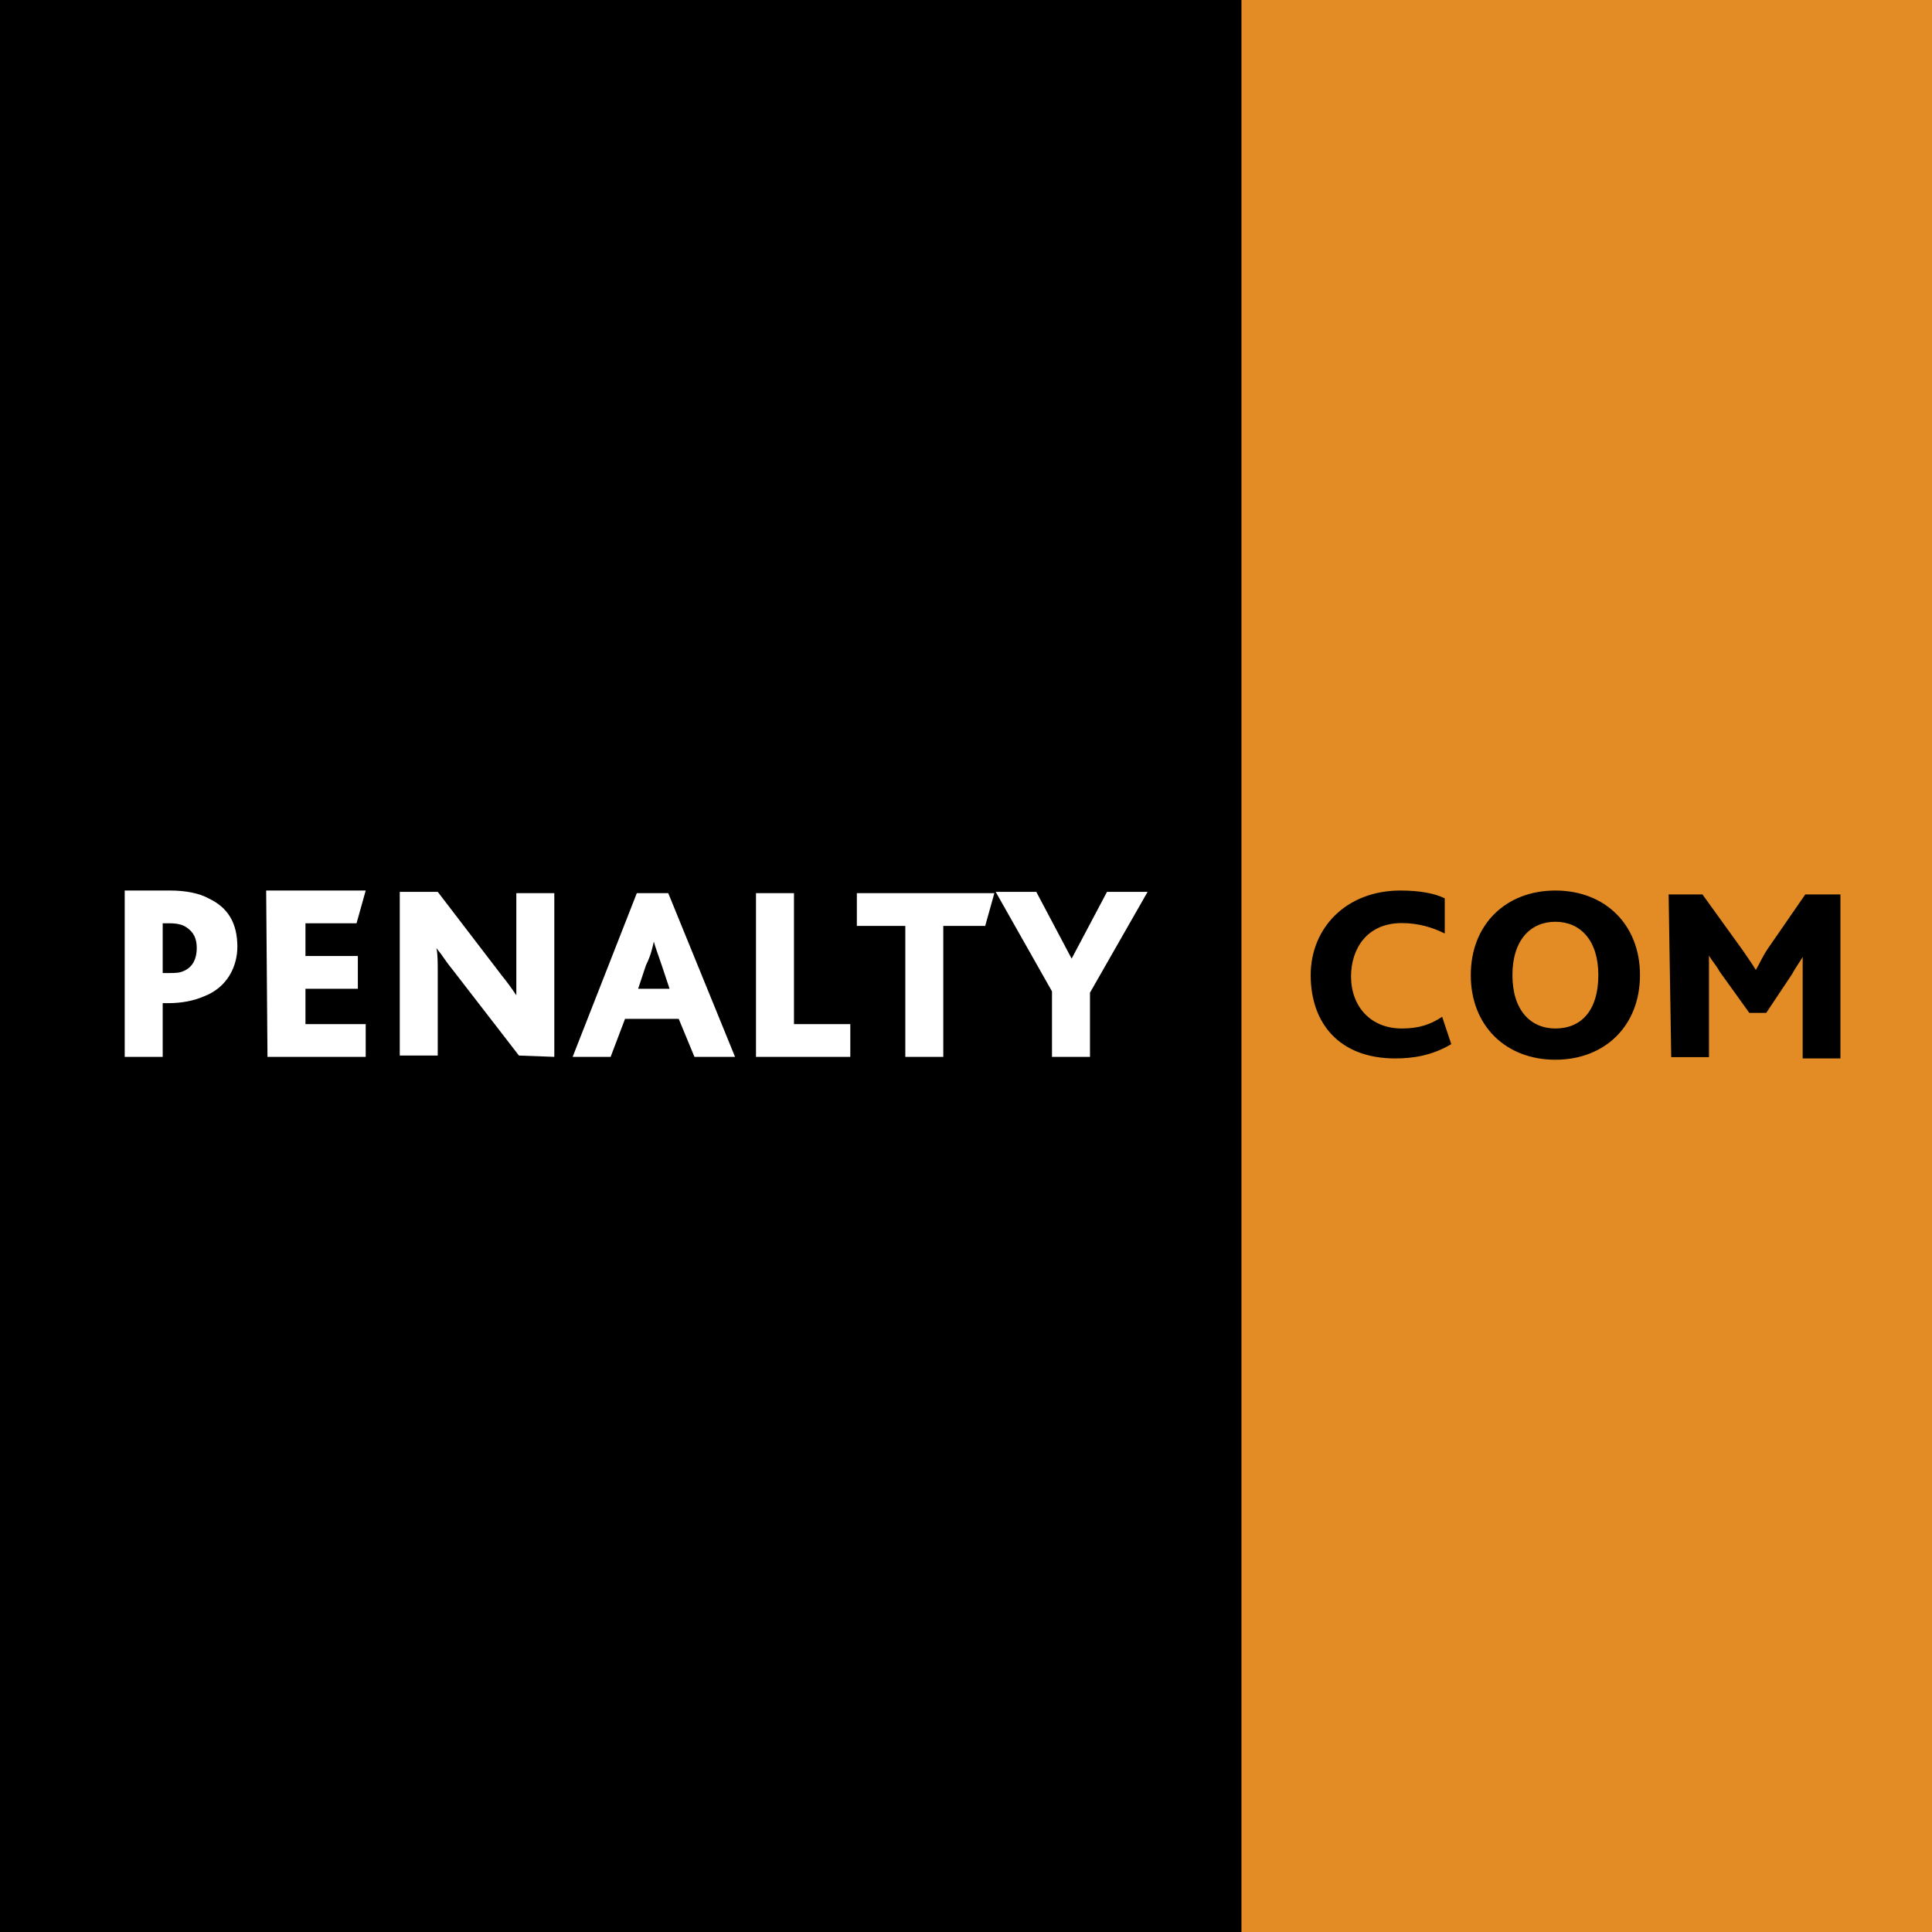 <svg width="256" height="256" viewBox="0 0 256 256" fill="none" xmlns="http://www.w3.org/2000/svg">
<rect x="0" y="0" width="256" height="256" fill="#333333" stroke="none"/>
<g clip-path="url(#clip0_101:16)">
<rect width="256" height="256" fill="#E38C25"/>
<path d="M164.5 293L164.5 -23L-5 -14L-47 234L44 311L164.5 293Z" fill="black"/>
<path d="M16.526 140.04H21.559V132.925H22.253C24.162 132.925 25.724 132.578 26.939 132.057C30.236 130.842 31.451 127.892 31.451 125.462C31.451 122.339 30.236 120.256 27.633 119.041C26.418 118.347 24.509 118 22.6 118H16.526V140.04ZM21.559 128.933V122.339H22.427C23.468 122.339 24.162 122.512 24.683 122.859C25.724 123.553 26.071 124.421 26.071 125.636C26.071 127.024 25.551 128.066 24.509 128.586C23.815 128.933 23.294 128.933 22.427 128.933H21.559ZM35.443 140.04H48.458V135.701H40.475V131.016H47.417V126.677H40.475V122.339H47.243L48.458 118H35.269L35.443 140.04ZM73.448 140.04V118.347H68.416V128.413C68.416 129.28 68.416 130.842 68.416 131.883C67.722 130.842 67.201 130.148 66.507 129.28L58.003 118.174H52.97V139.866H58.003V128.76C58.003 127.718 58.003 126.33 57.83 125.636C58.697 126.677 59.044 127.371 59.912 128.413L68.763 139.866L73.448 140.04ZM75.878 140.04H80.911L82.82 135.007H89.935L92.018 140.04H97.397L88.547 118.347H84.382L75.878 140.04ZM84.555 131.016L85.597 127.892C86.291 126.504 86.464 125.462 86.638 124.768C86.811 125.462 87.158 126.33 87.679 127.892L88.72 131.016H84.555ZM100.174 140.04H112.669V135.701H105.207V118.347H100.174V140.04ZM119.958 140.04H124.991V122.686H130.544L131.759 118.347H113.537V122.686H119.958V140.04ZM139.395 140.04H144.428V131.536L152.064 118.174H146.684L141.998 127.024L137.312 118.174H131.933L139.395 131.363V140.04Z" fill="white"/>
<path d="M191.092 134.729C189.54 135.764 187.988 136.281 185.746 136.281C181.607 136.281 179.02 133.349 179.02 129.382C179.02 125.761 181.09 122.312 185.746 122.312C187.816 122.312 189.713 122.829 191.437 123.691V119.035C190.058 118.345 187.988 118 185.574 118C178.33 118 173.674 123.001 173.674 129.21C173.674 135.591 177.468 140.248 184.884 140.248C187.126 140.248 189.713 139.903 192.3 138.35L191.092 134.729ZM206.096 140.42C212.65 140.42 217.306 135.936 217.306 129.21C217.306 122.484 212.65 118 206.096 118C199.543 118 194.886 122.484 194.886 129.21C194.886 135.936 199.543 140.42 206.096 140.42ZM206.096 136.281C202.82 136.281 200.405 133.866 200.405 129.21C200.405 124.554 202.82 122.139 206.096 122.139C209.373 122.139 211.788 124.554 211.788 129.21C211.788 133.866 209.546 136.281 206.096 136.281ZM221.446 140.075H226.447V128.865C226.447 128.175 226.447 127.485 226.447 126.623C226.964 127.485 227.482 128.003 227.827 128.693L231.793 134.211H234.035L237.484 129.038C237.829 128.348 238.692 127.14 238.864 126.796C238.864 127.485 238.864 128.348 238.864 129.21V140.248H243.866V118.517H239.209L234.208 125.761C233.518 126.796 233.173 127.658 232.656 128.52C232.138 127.658 231.621 126.968 230.931 125.933L225.585 118.517H221.101L221.446 140.075Z" fill="black"/>
</g>
<defs>
<clipPath id="clip0_101:16">
<rect width="256" height="256" fill="white"/>
</clipPath>
</defs>
</svg>
